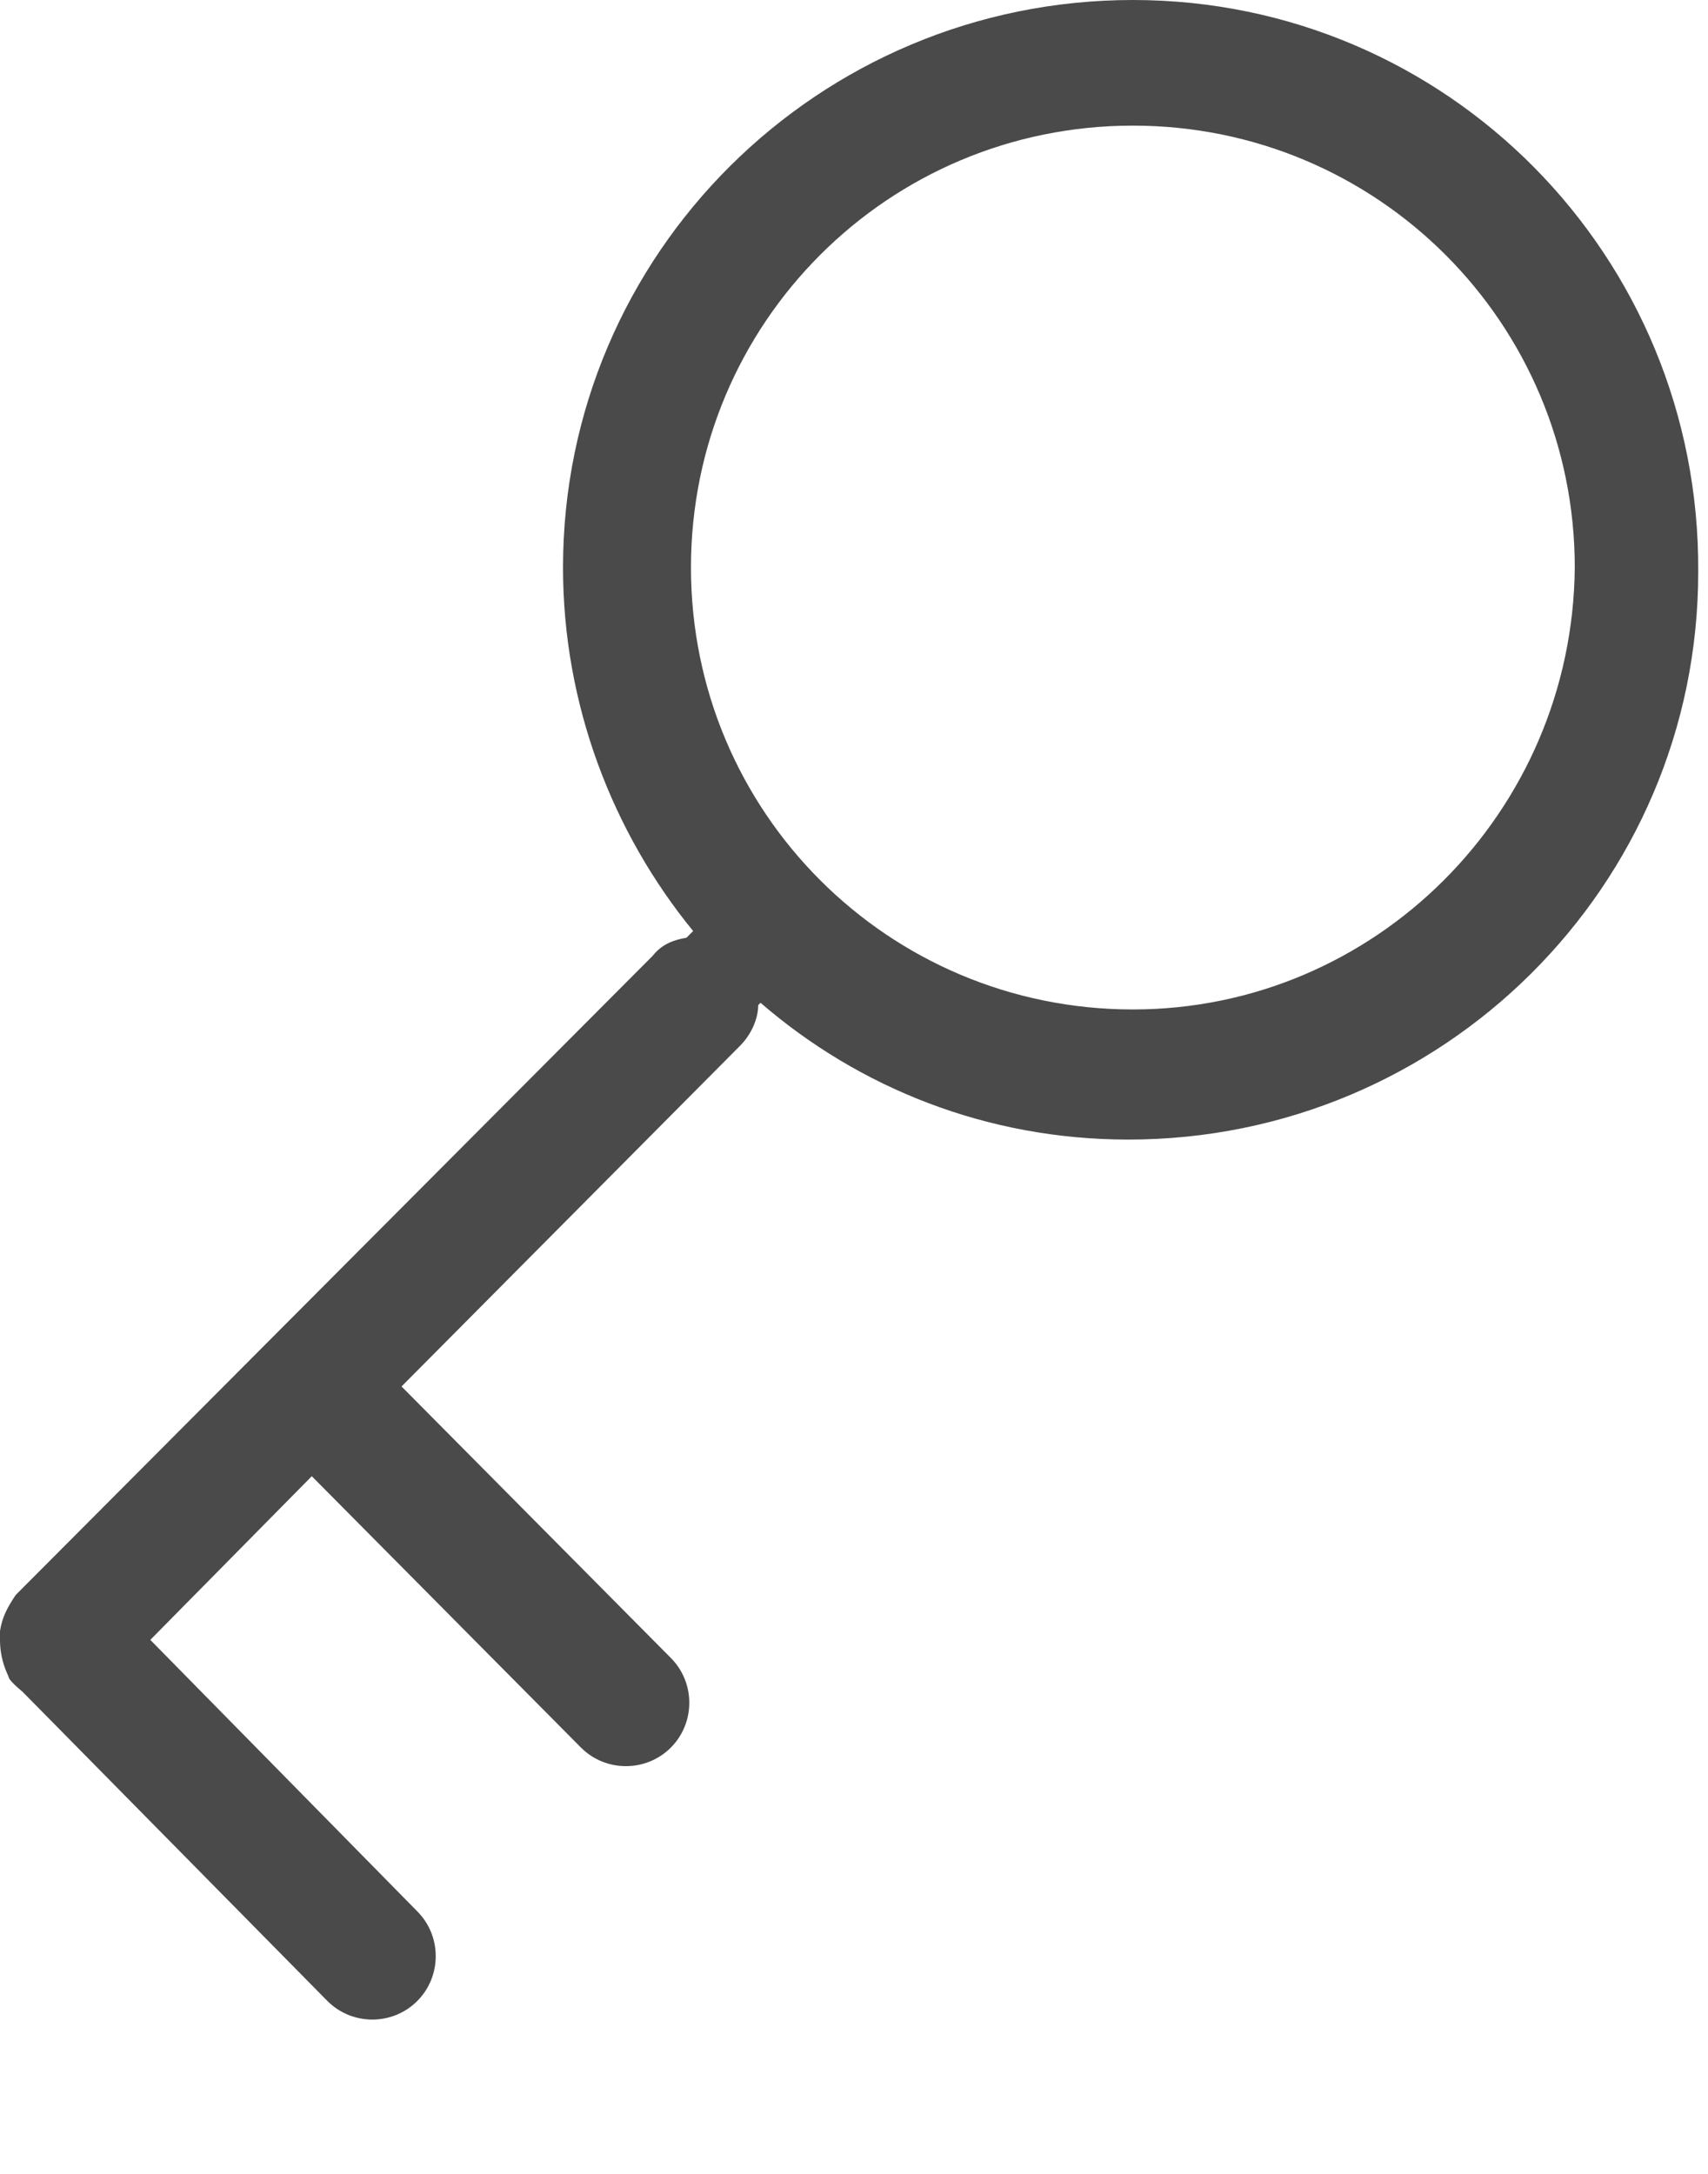 <svg width="11" height="14" viewBox="0 0 11 14" fill="none" xmlns="http://www.w3.org/2000/svg">
<path fill-rule="evenodd" clip-rule="evenodd" d="M3.626 3.655C3.626 1.633 5.273 0 7.296 0C9.319 0 10.951 1.647 10.937 3.684C10.937 5.707 9.29 7.339 7.267 7.339C6.357 7.339 5.533 7.007 4.898 6.458L4.883 6.473C4.883 6.559 4.84 6.66 4.768 6.733L2.586 8.929L4.32 10.677C4.479 10.836 4.479 11.096 4.32 11.255C4.161 11.414 3.901 11.414 3.742 11.255L2.008 9.507L0.968 10.561L2.687 12.309C2.846 12.468 2.846 12.728 2.687 12.887C2.528 13.046 2.268 13.046 2.109 12.887L0.144 10.894C0.144 10.894 0.072 10.836 0.058 10.807C0.058 10.803 0.054 10.796 0.049 10.784C0.033 10.748 0 10.671 0 10.561V10.504C0.014 10.417 0.043 10.359 0.101 10.272L4.204 6.155C4.262 6.082 4.334 6.054 4.421 6.039L4.464 5.996C3.944 5.36 3.626 4.537 3.626 3.655ZM4.45 3.655C4.45 5.23 5.721 6.501 7.296 6.501C8.856 6.501 10.128 5.23 10.142 3.655C10.142 2.08 8.871 0.809 7.296 0.809C5.721 0.809 4.45 2.08 4.45 3.655Z" fill="#4A4A4A"/>
</svg>
